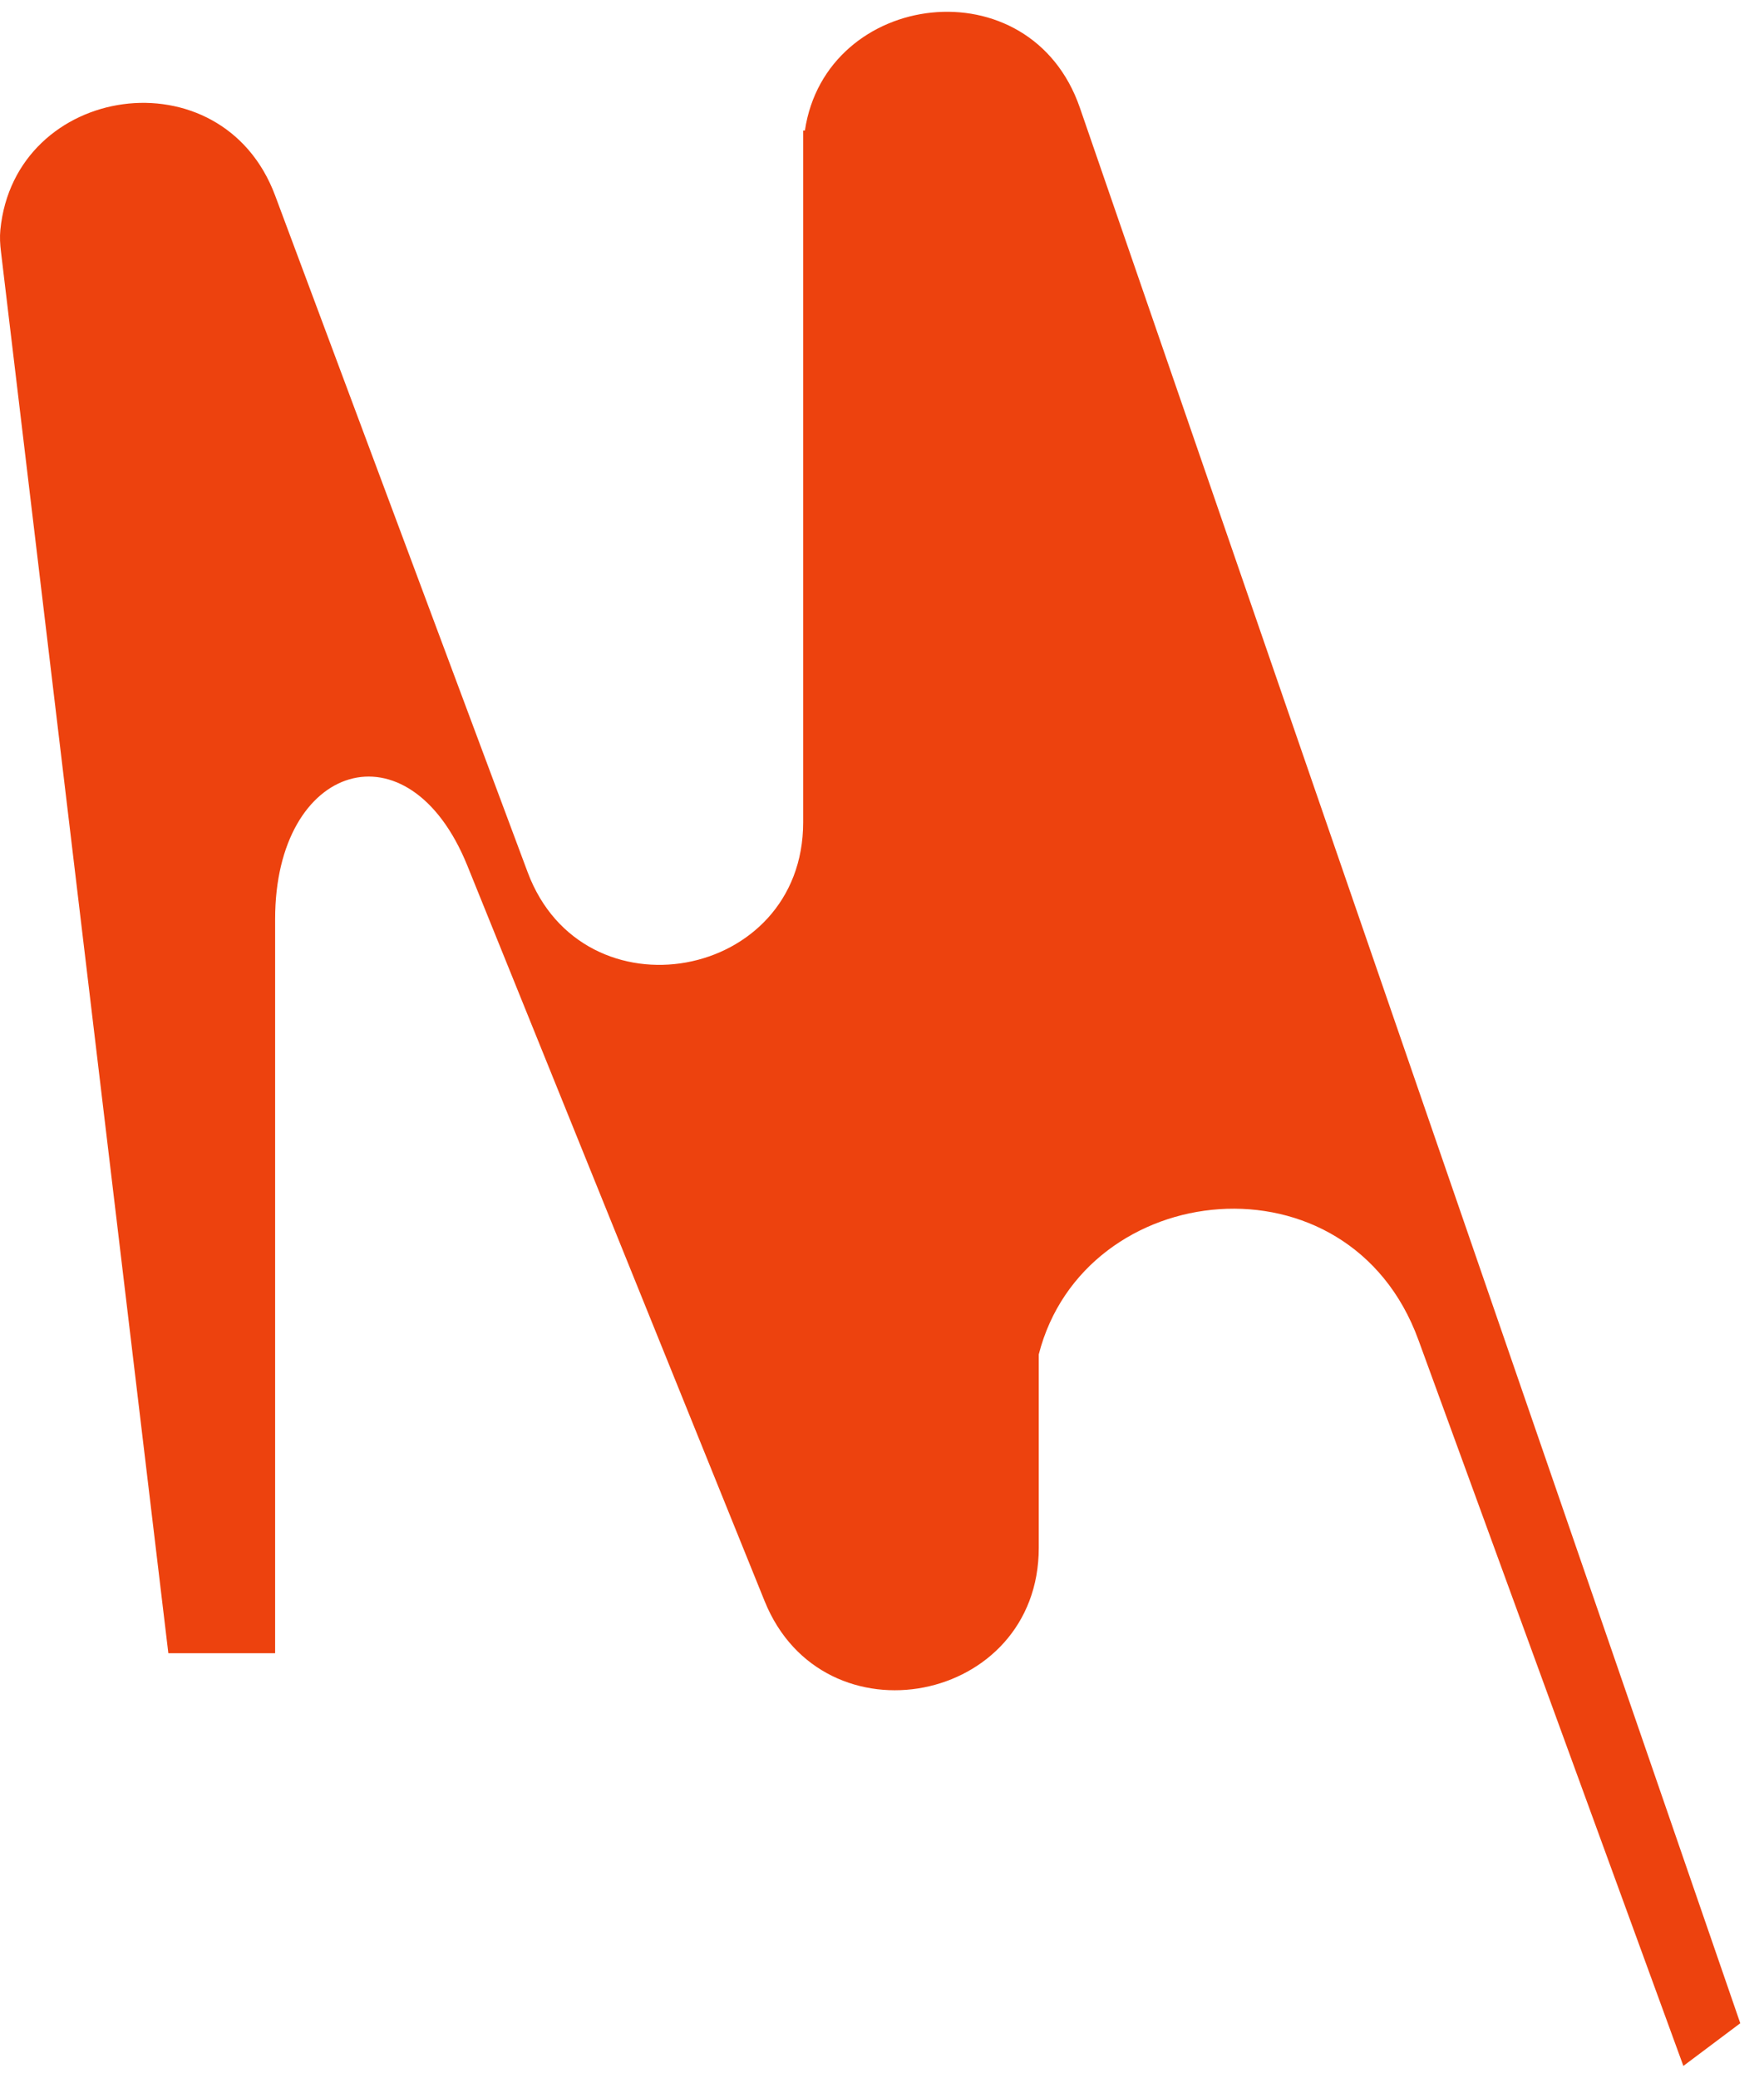 <svg width="62" height="73" viewBox="0 0 62 73" fill="none" xmlns="http://www.w3.org/2000/svg">
<path fill-rule="evenodd" clip-rule="evenodd" d="M28.29 4.587C29.022 -0.341 36.21 -1.272 37.956 3.789L61.166 71.087L59.166 72.587L49.852 47.074C47.404 40.369 38.103 41.37 36.51 47.586V54.382C36.51 59.876 28.935 61.35 26.875 56.257L16.427 30.417C14.367 25.323 9.67 26.796 9.67 32.291V58.087H5.917L0.033 8.835C0.003 8.586 -0.012 8.332 0.012 8.082C0.514 2.926 7.798 1.855 9.67 6.87L18.545 30.644C20.494 35.863 28.229 34.466 28.229 28.895V4.587H28.29Z" fill="#ED420E"/>
</svg>
